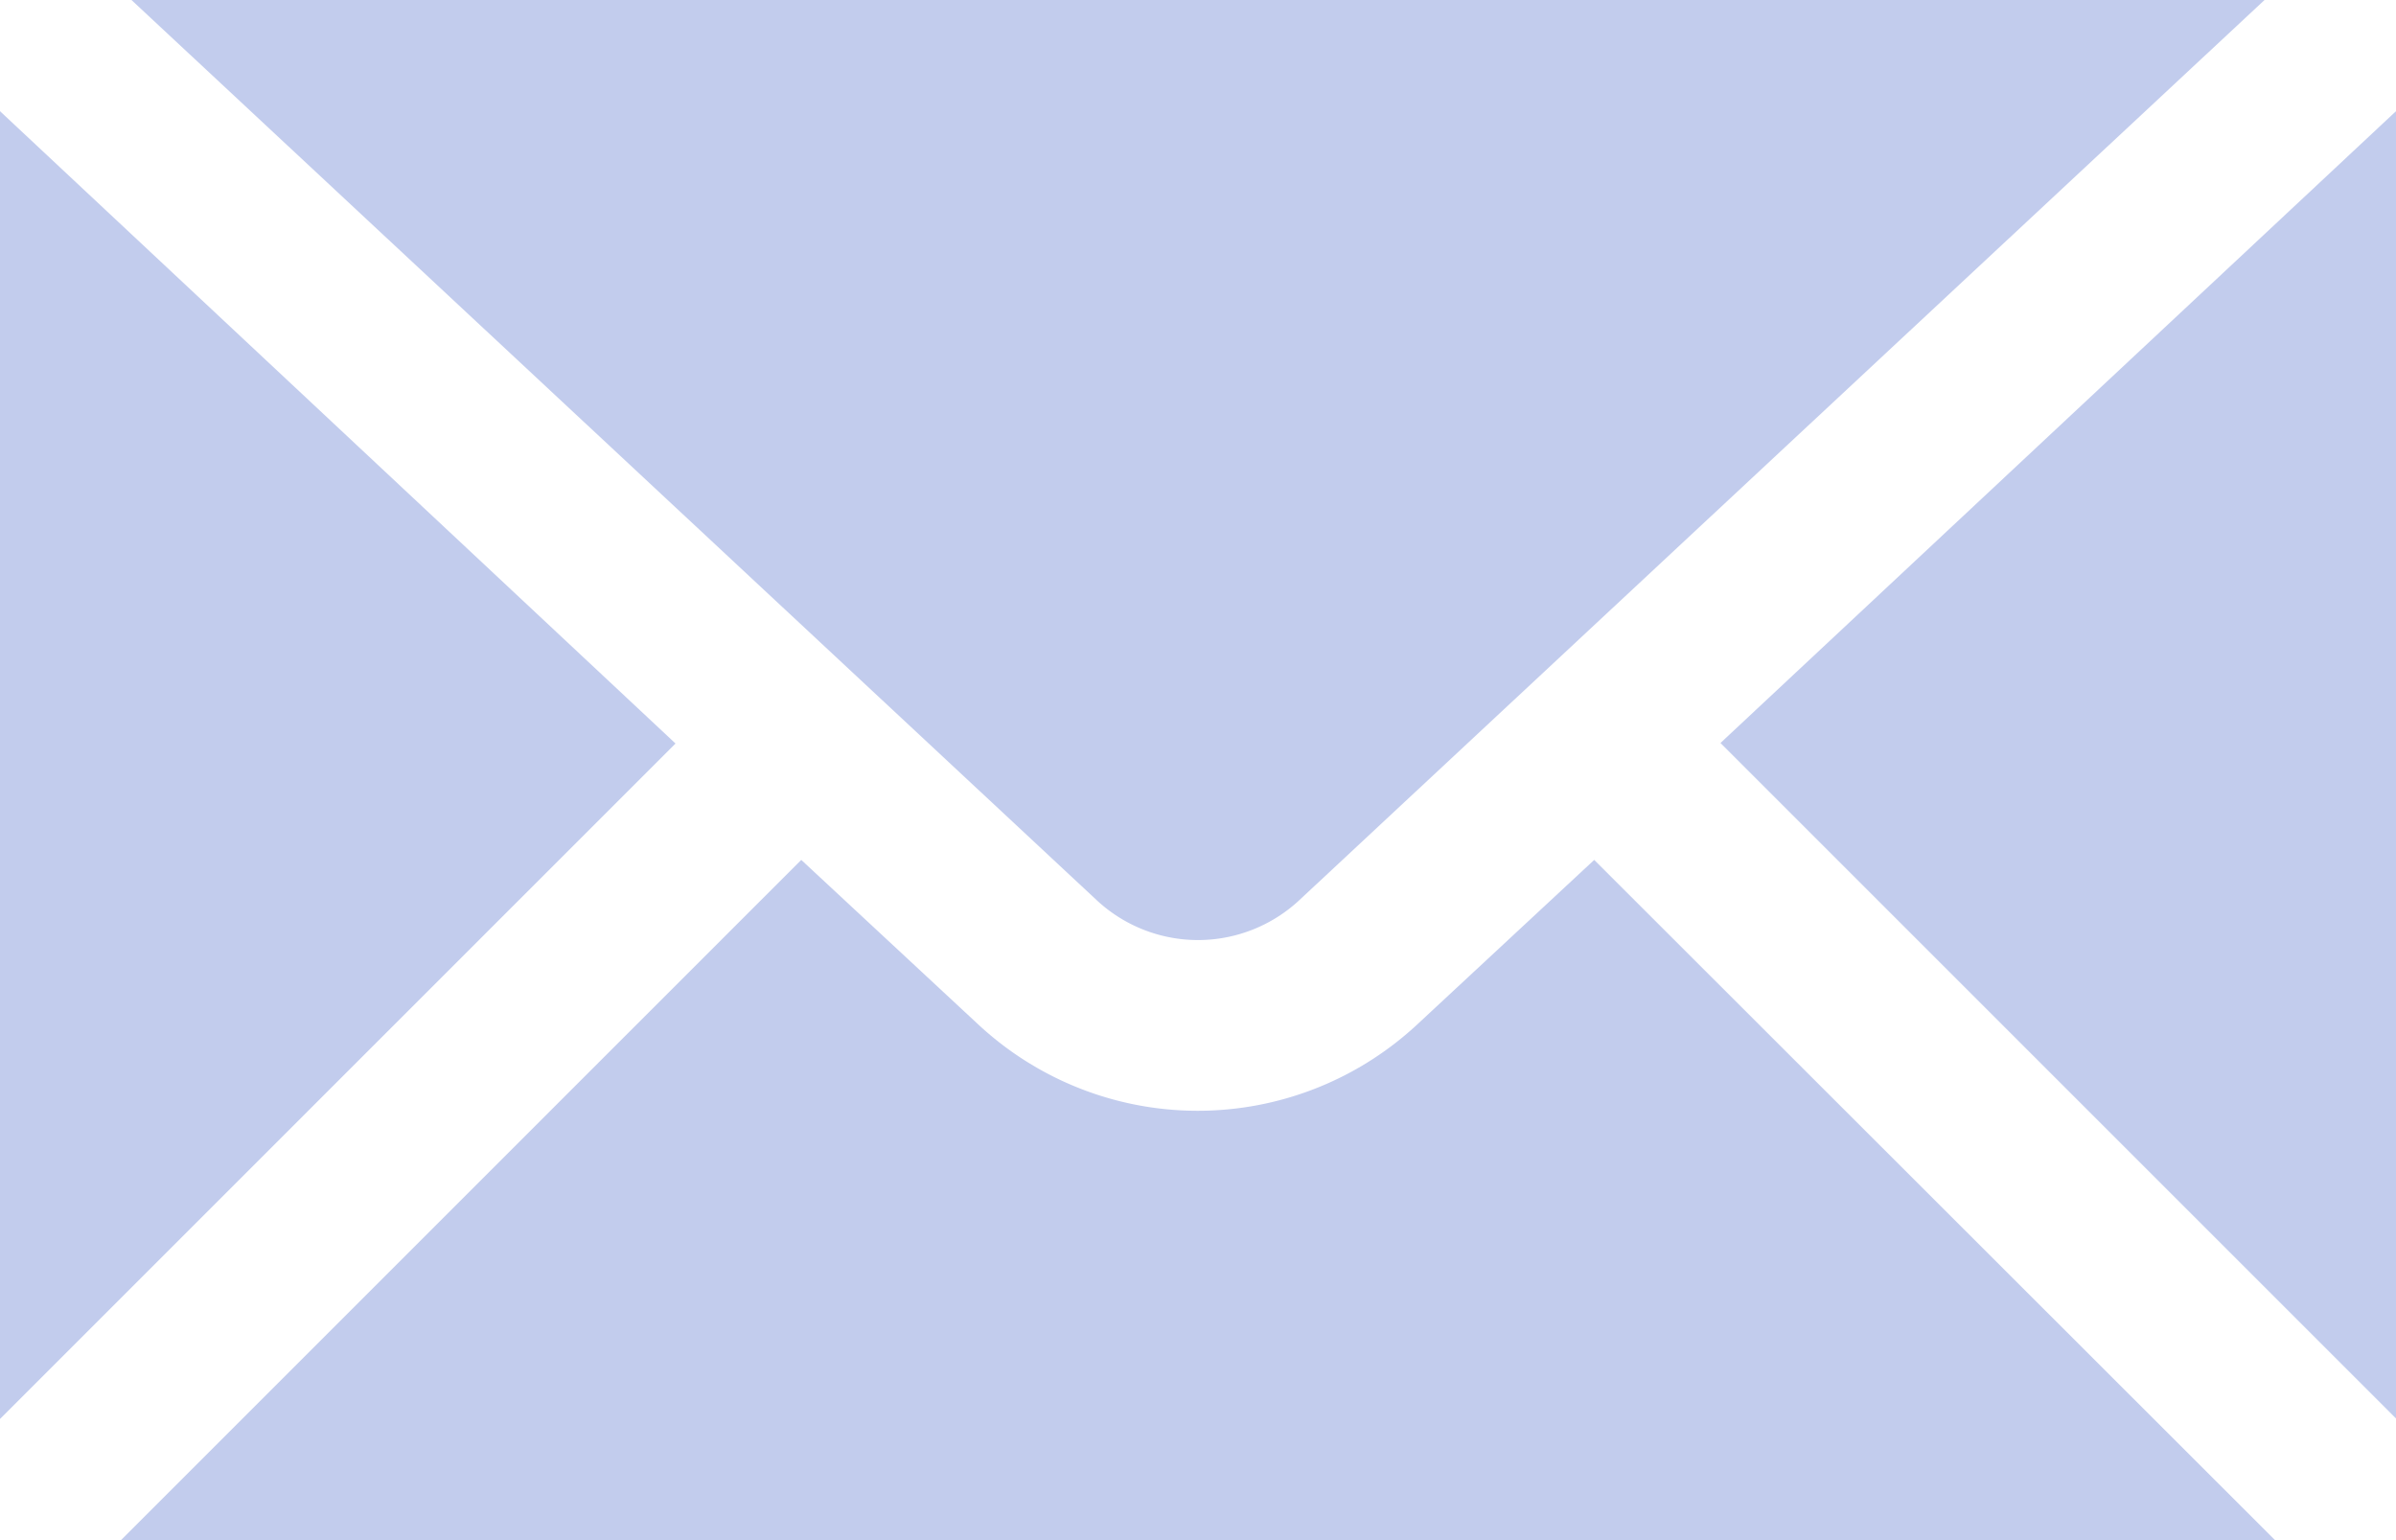 <svg xmlns="http://www.w3.org/2000/svg" viewBox="0 0 46.11 29.64"><title>contact_us</title><g id="Layer_2" data-name="Layer 2"><g id="Layer_1-2" data-name="Layer 1"><path id="contact_us" d="M2.53,0,21.1,17.32a2.86,2.86,0,0,0,3.91,0L43.58,0ZM0,2.14V27.31l13-13Zm46.11,0-13,12.16,13,13ZM15.42,16.55,2.33,29.64H43.78L30.68,16.55l-3.42,3.18a6.2,6.2,0,0,1-8.42,0Z" fill="#c2cced"/></g></g></svg>